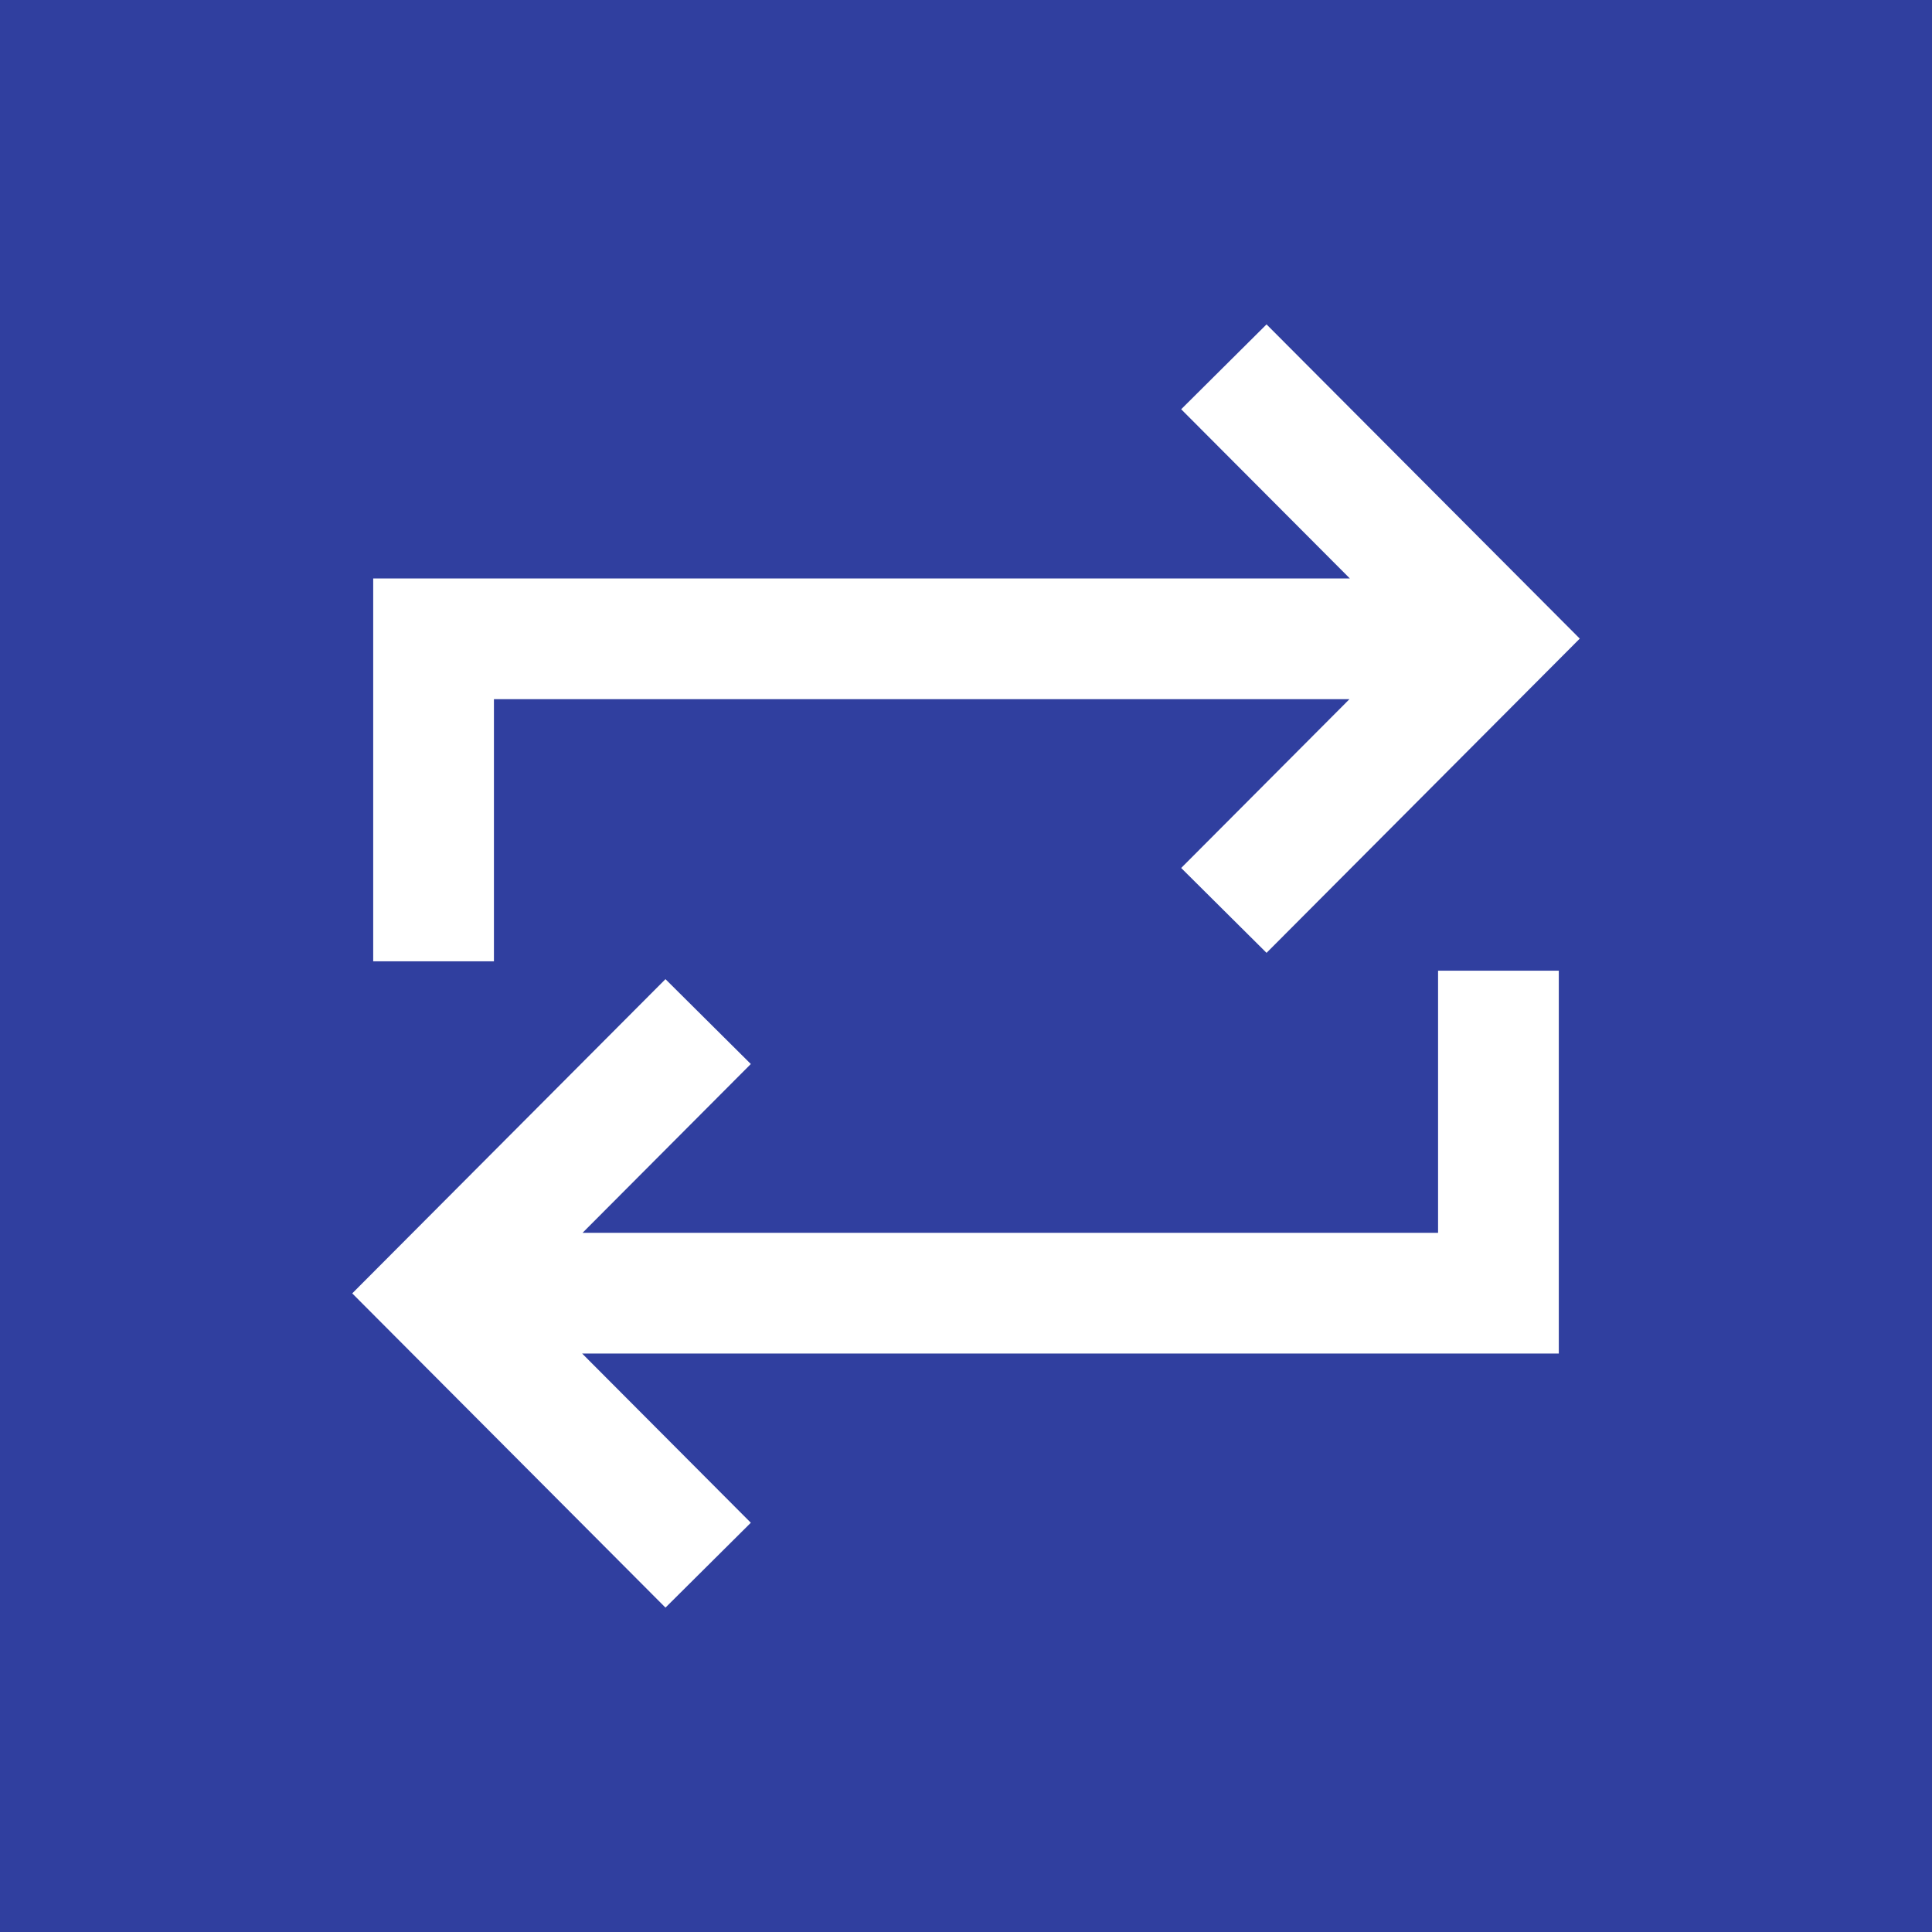 <?xml version="1.0" encoding="UTF-8"?>
<!DOCTYPE svg PUBLIC "-//W3C//DTD SVG 1.1//EN" "http://www.w3.org/Graphics/SVG/1.1/DTD/svg11.dtd">
<!-- Creator: CorelDRAW X8 -->
<svg xmlns="http://www.w3.org/2000/svg" xml:space="preserve" width="64px" height="64px" version="1.1" shape-rendering="geometricPrecision" text-rendering="geometricPrecision" image-rendering="optimizeQuality" fill-rule="evenodd" clip-rule="evenodd"
viewBox="0 0 6400000 6400000"
 xmlns:xlink="http://www.w3.org/1999/xlink">
 <g id="Warstwa_x0020_1">
  <polygon fill="#303F9F" points="-118,-118 6400118,-118 6400118,6400118 -118,6400118 "/>
  <path fill="#FFFFFF" fill-rule="nonzero" d="M2204437 5325420l-1037612 -1040918 1037612 -1040919 282759 281106 -557369 559141 2833972 0 0 -868239 399926 0 0 1268165 -3235315 0 558786 560558 -282759 281106zm2265736 -3009250l-2833972 0 0 868239 -399926 0 0 -1268165 3235315 0 -558786 -560558 282759 -281106 1037612 1040918 -1037612 1040919 -282759 -281106 557369 -559141z"/>
 </g>
</svg>
